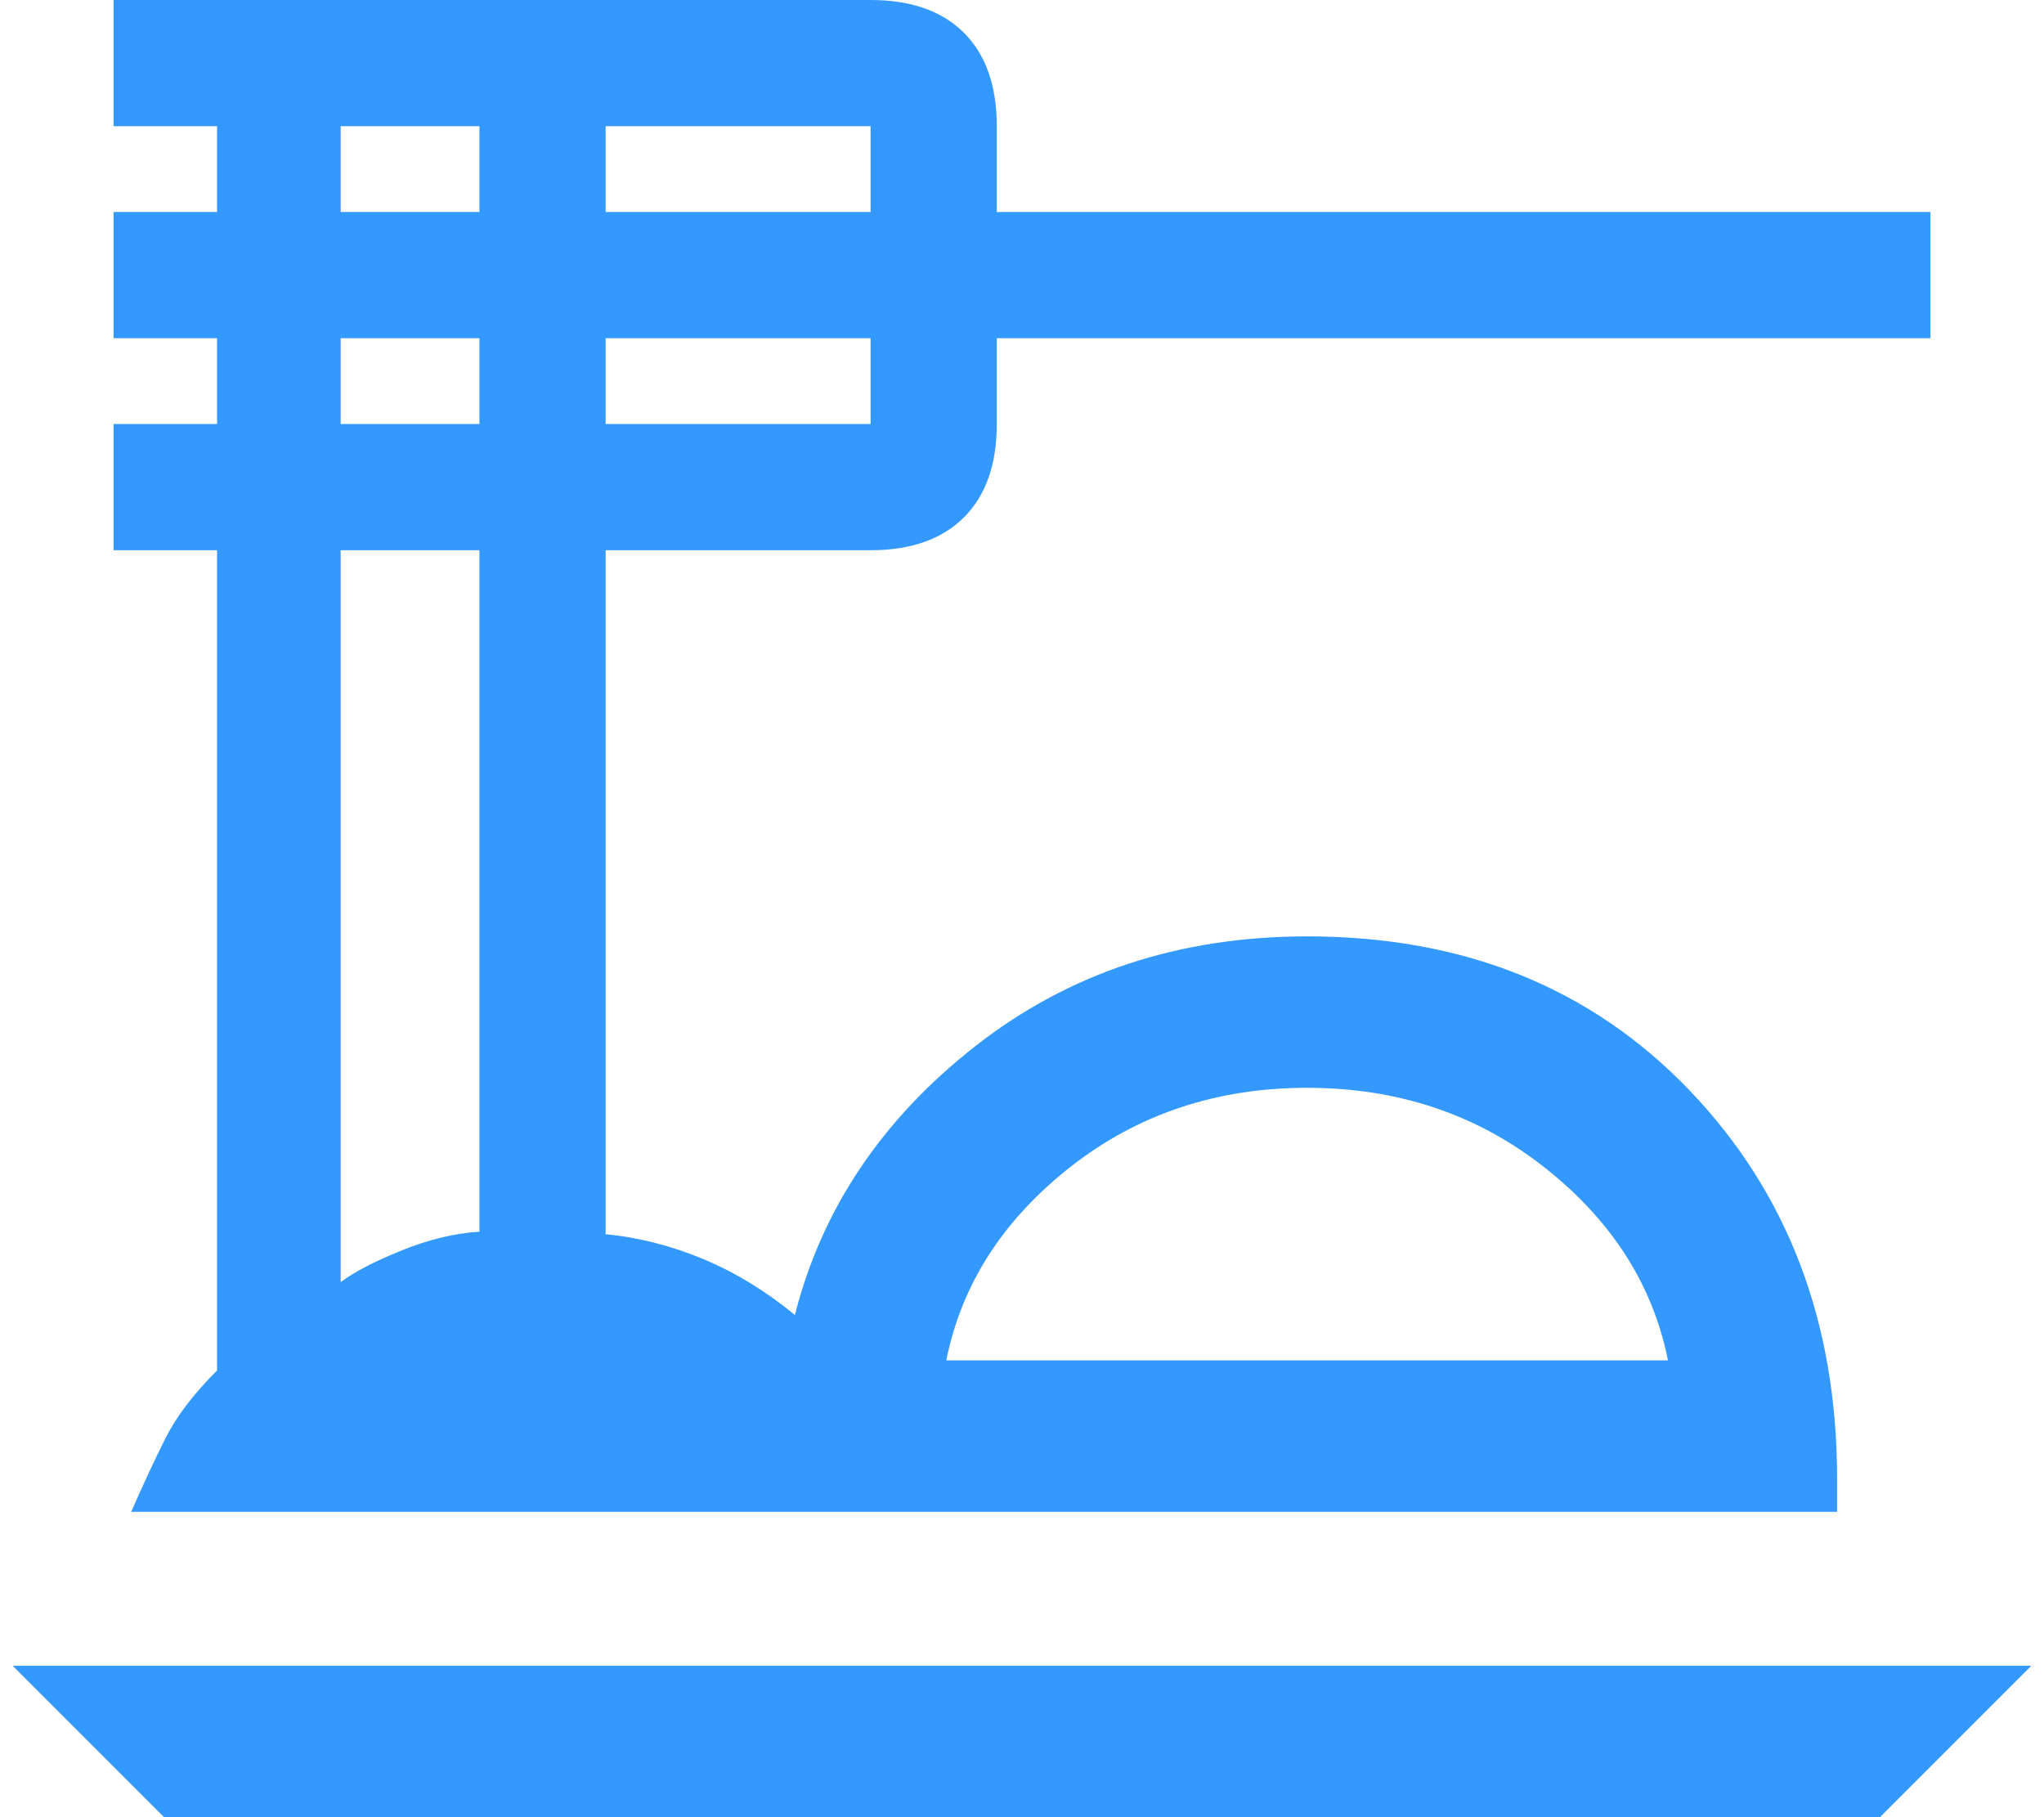 <svg width="27" height="24" viewBox="0 0 27 24" fill="none" xmlns="http://www.w3.org/2000/svg">
<path d="M2.167 24L0.167 22H26.833L24.833 24H2.167ZM1.733 19.967C1.889 19.611 2.039 19.289 2.183 19C2.328 18.711 2.556 18.411 2.867 18.1V7.267H1.5V5.6H2.867V4.467H1.5V2.8H2.867V1.667H1.5V0H11.5C12.033 0 12.444 0.144 12.733 0.433C13.022 0.722 13.167 1.133 13.167 1.667V2.8H25.5V4.467H13.167V5.6C13.167 6.133 13.022 6.544 12.733 6.833C12.444 7.122 12.033 7.267 11.5 7.267H8V16.3C8.445 16.344 8.878 16.456 9.3 16.633C9.722 16.811 10.122 17.056 10.5 17.367C10.856 15.967 11.65 14.783 12.883 13.817C14.117 12.85 15.578 12.367 17.267 12.367C19.333 12.367 21.017 13.044 22.317 14.4C23.617 15.756 24.267 17.467 24.267 19.533V19.967H1.733ZM12.5 17.967H22.033C21.833 16.967 21.289 16.117 20.4 15.417C19.511 14.717 18.467 14.367 17.267 14.367C16.067 14.367 15.022 14.717 14.133 15.417C13.245 16.117 12.7 16.967 12.5 17.967ZM8 2.8H11.5V1.667H8V2.8ZM8 5.6H11.5V4.467H8V5.6ZM4.5 2.8H6.333V1.667H4.5V2.8ZM4.5 5.6H6.333V4.467H4.5V5.6ZM4.5 16.933C4.678 16.8 4.945 16.661 5.3 16.517C5.656 16.372 6 16.289 6.333 16.267V7.267H4.5V16.933Z" fill="#3399FF"/>
</svg>
